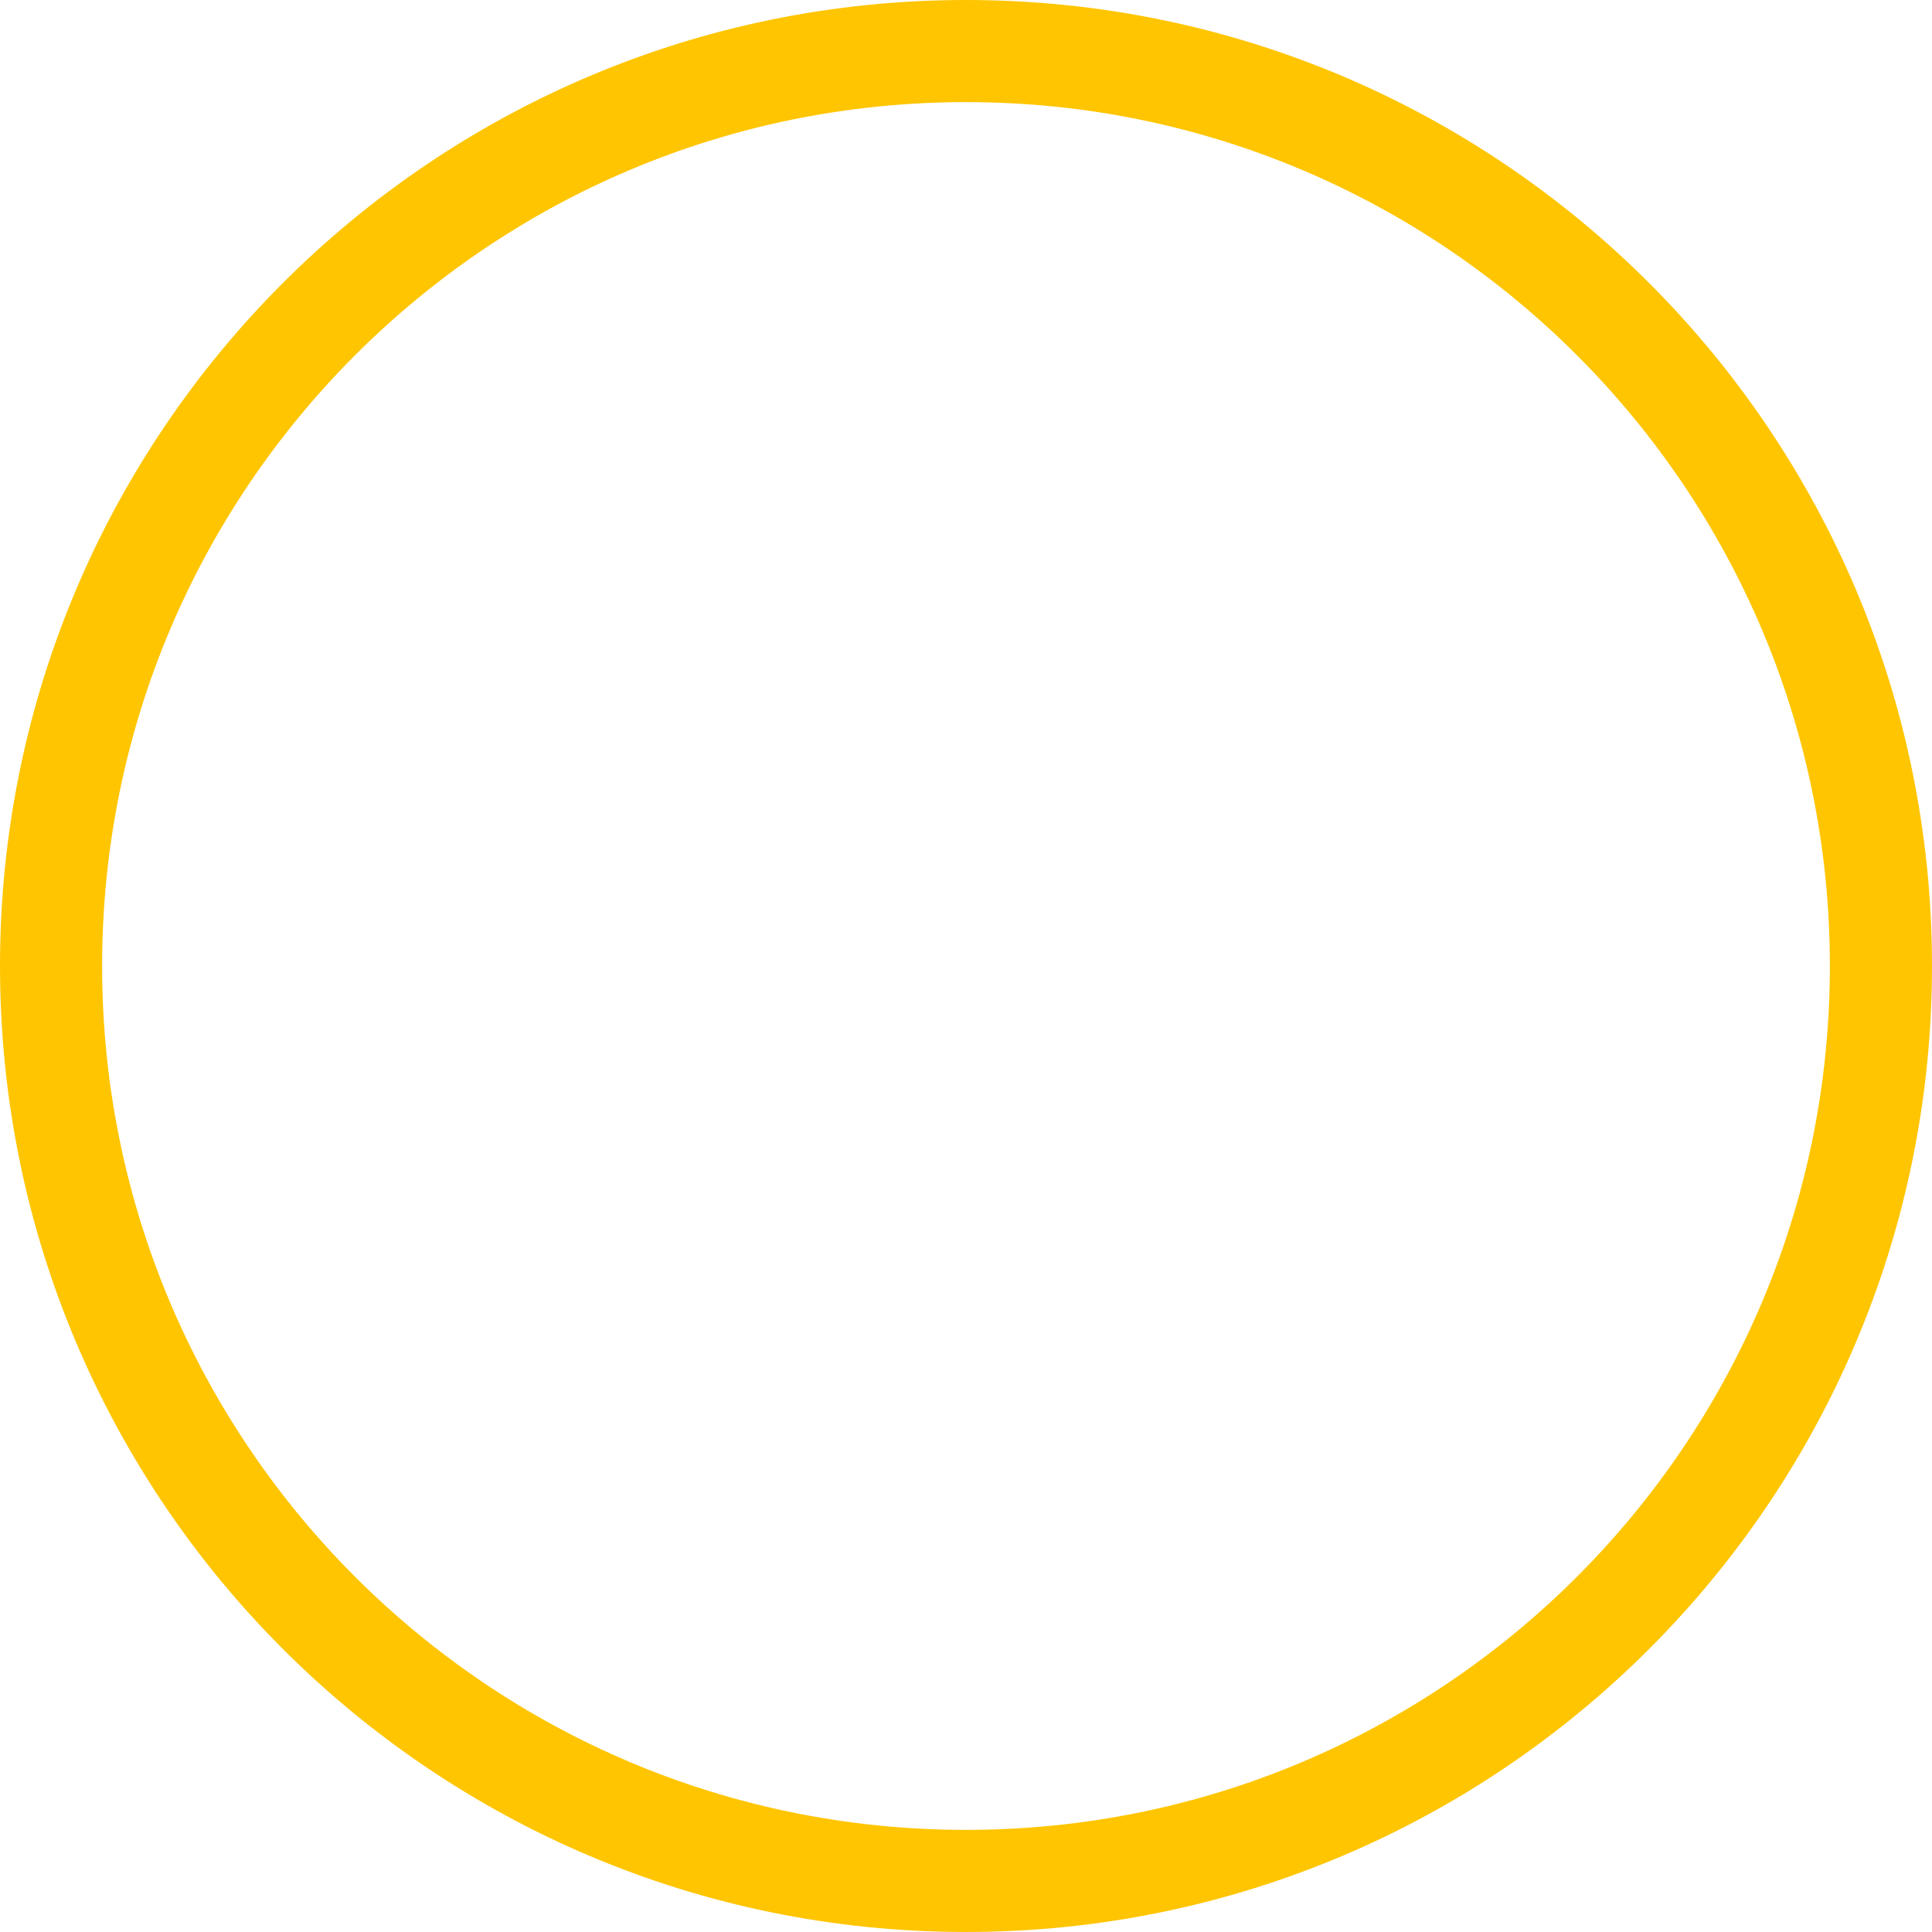 <svg version="1.1" xmlns="http://www.w3.org/2000/svg" xmlns:xlink="http://www.w3.org/1999/xlink" width="208.121" height="208.121" viewBox="0,0,208.121,208.121"><g transform="translate(-135.94,-75.94)"><g data-paper-data="{&quot;isPaintingLayer&quot;:true}" fill="none" fill-rule="nonzero" stroke="#ffc500" stroke-width="11" stroke-linecap="butt" stroke-linejoin="miter" stroke-miterlimit="10" stroke-dasharray="" stroke-dashoffset="0" style="mix-blend-mode: normal"><path d="M338.56,180c0,54.433 -44.127,98.56 -98.56,98.56c-54.433,0 -98.56,-44.127 -98.56,-98.56c0,-54.433 44.127,-98.56 98.56,-98.56c54.433,0 98.56,44.127 98.56,98.56z"></path></g></g></svg>